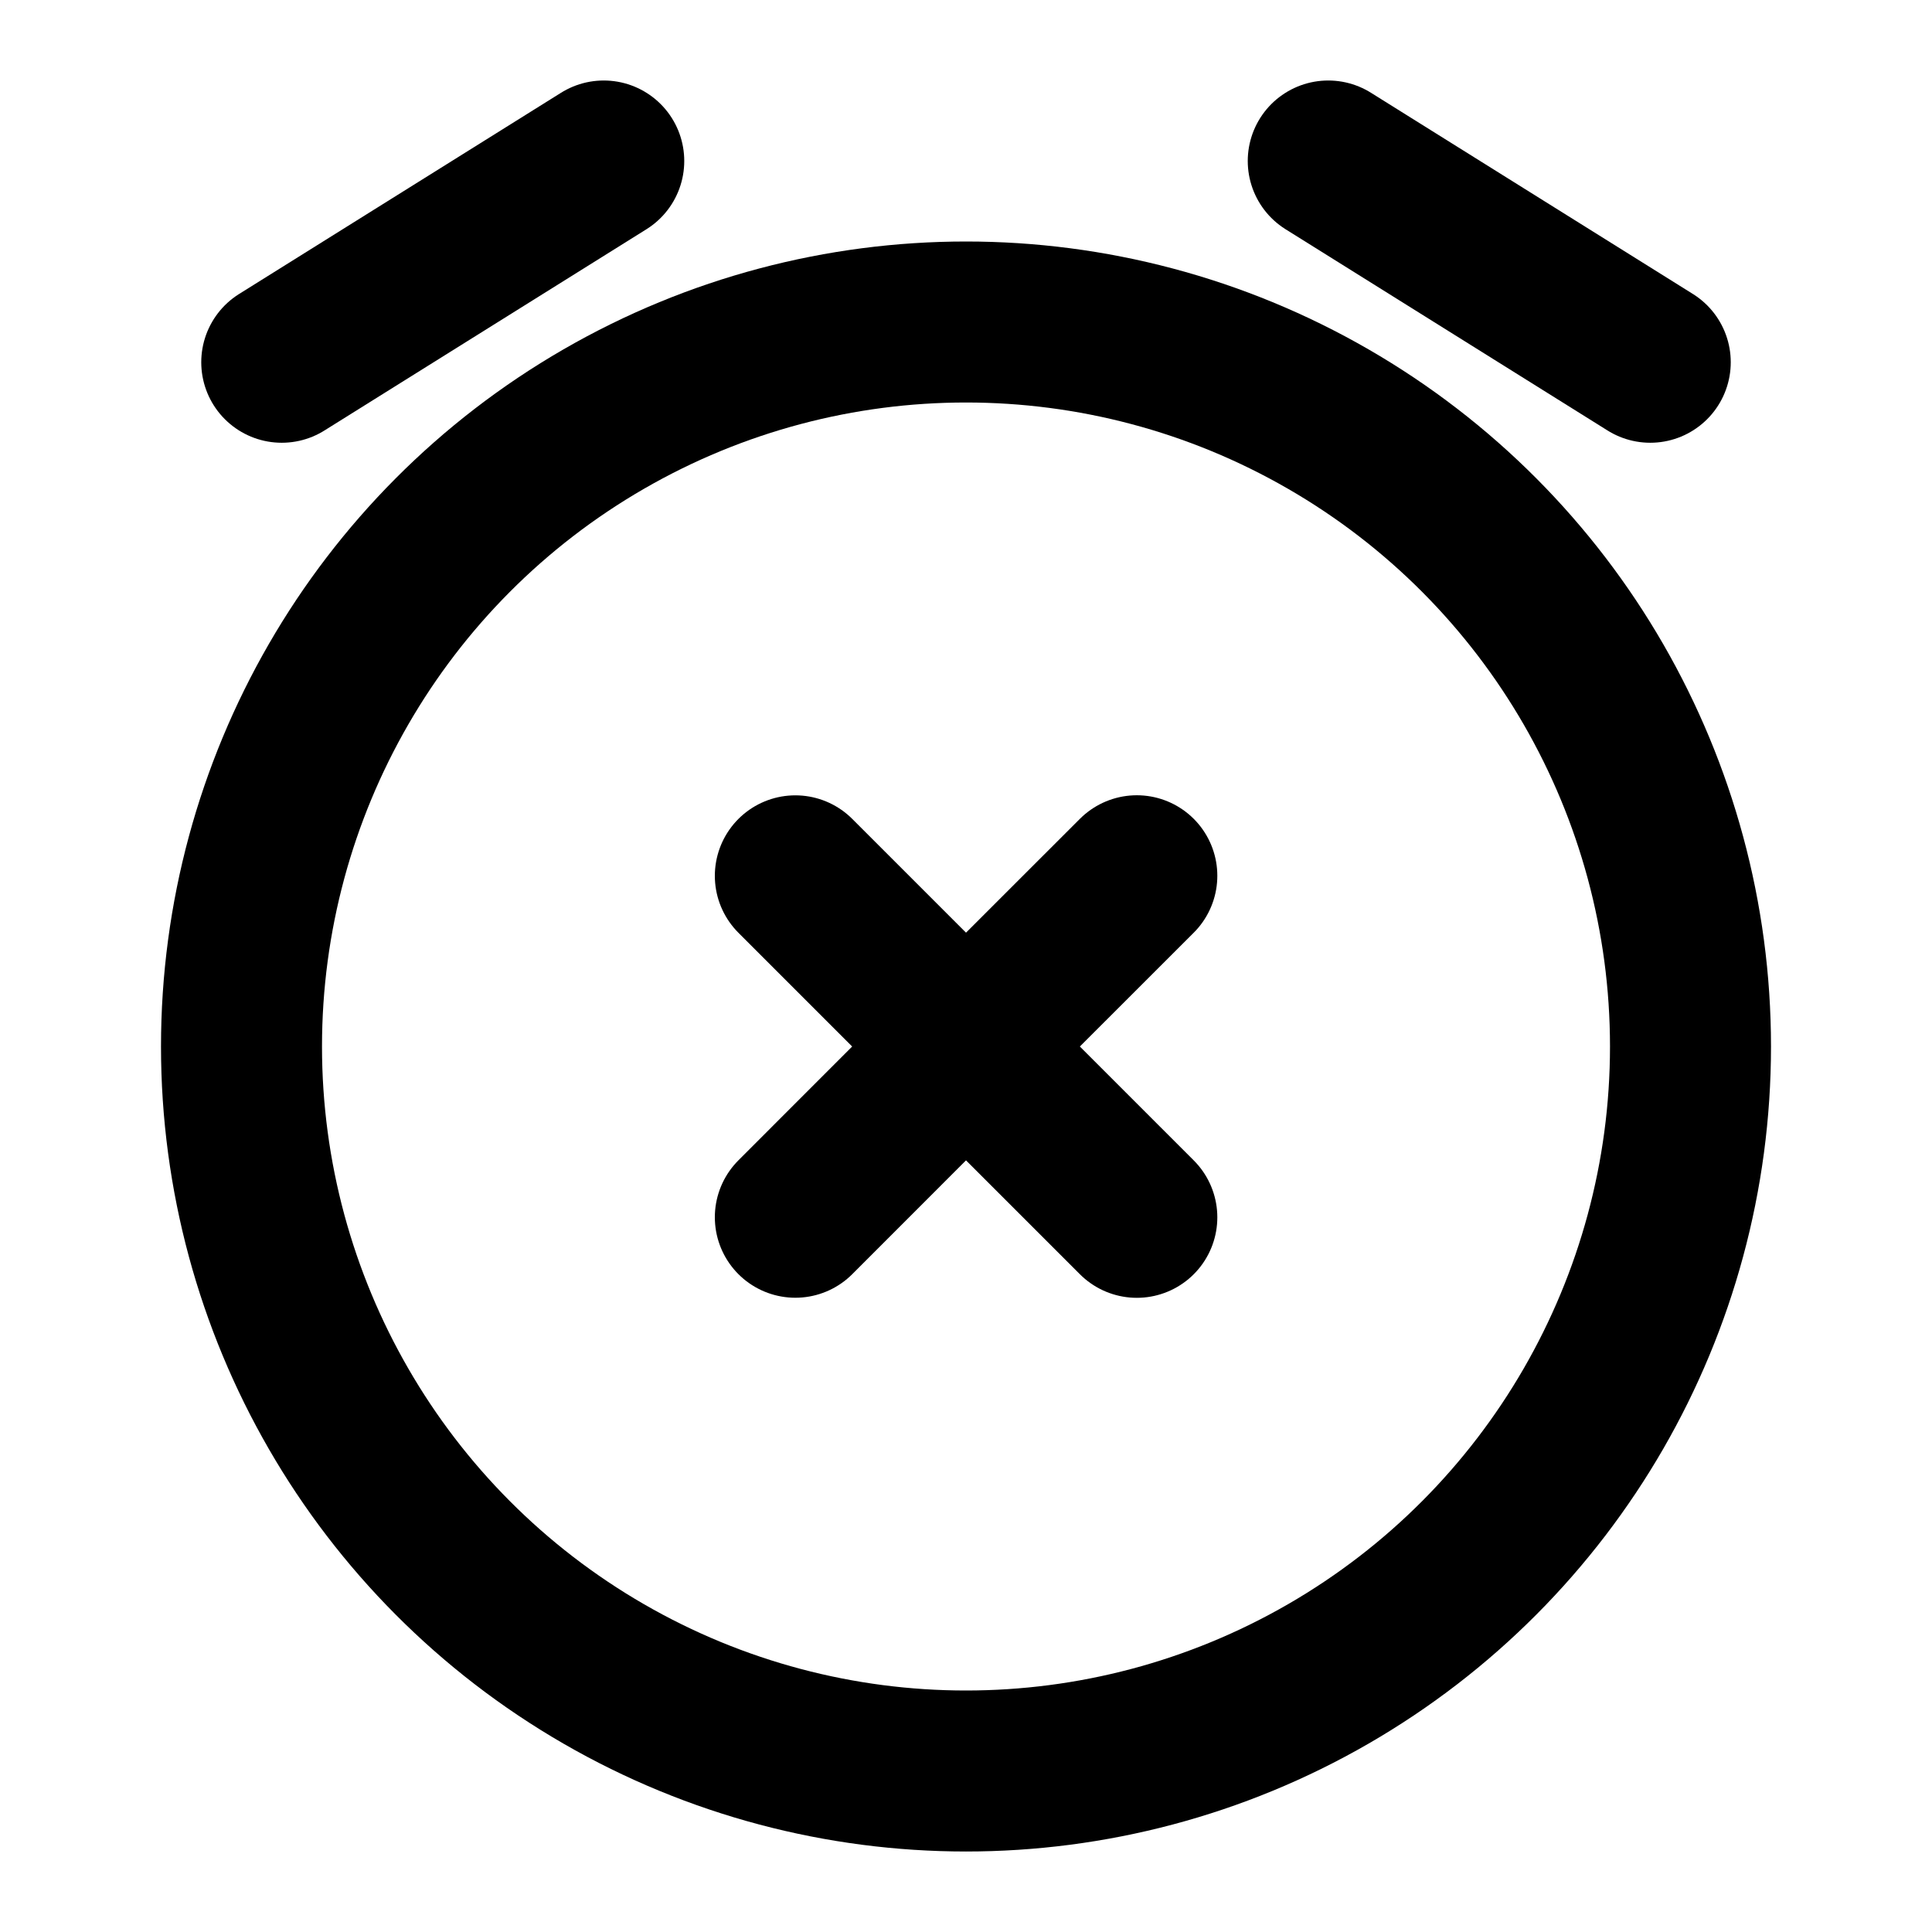 <svg
  xmlns="http://www.w3.org/2000/svg"
  width="24"
  height="24"
  viewBox="0 0 24 24"
  fill="none"
  stroke="currentColor"
  stroke-width="2"
  stroke-linecap="round"
  stroke-linejoin="round"
>
  <circle cx="12" cy="13" r="9" />
  <path d="M14.122 15.122 12 13m0 0L9.88 10.88M12 13l2.122-2.121M12 13 9.88 15.121" />
  <path d="m3.5 4.5 4-2.5" />
  <path d="m20.5 4.5-4-2.5" />
</svg>
